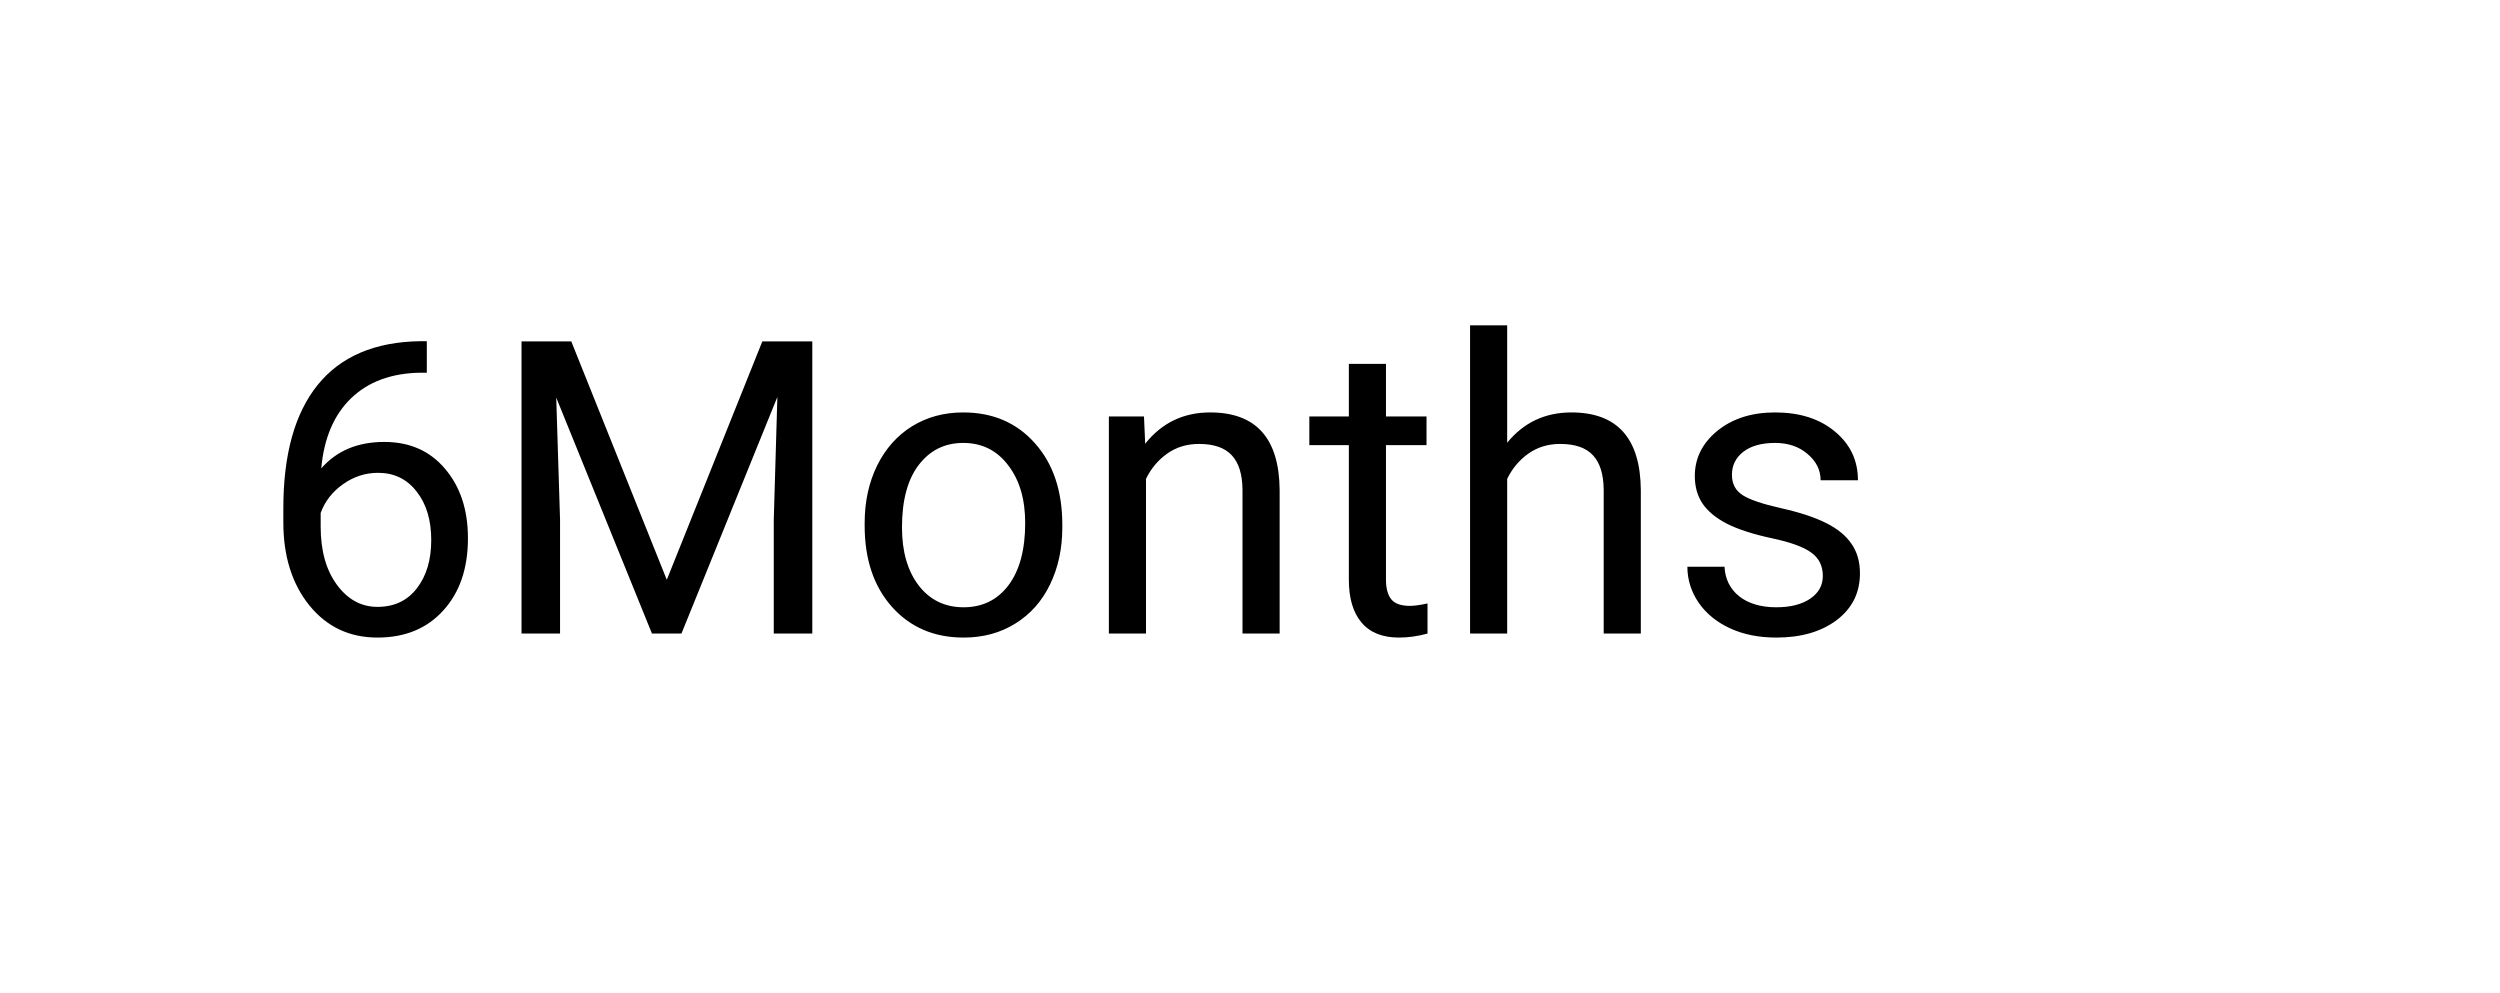 <svg width="146" height="58" viewBox="0 0 146 58" fill="none" xmlns="http://www.w3.org/2000/svg">
<g filter="url(#filter0_d)">
<rect x="4" width="138" height="50" fill="white"/>
<path d="M24.926 15.926V17.766H24.527C22.84 17.797 21.496 18.297 20.496 19.266C19.496 20.234 18.918 21.598 18.762 23.355C19.66 22.324 20.887 21.809 22.441 21.809C23.926 21.809 25.109 22.332 25.992 23.379C26.883 24.426 27.328 25.777 27.328 27.434C27.328 29.191 26.848 30.598 25.887 31.652C24.934 32.707 23.652 33.234 22.043 33.234C20.41 33.234 19.086 32.609 18.07 31.359C17.055 30.102 16.547 28.484 16.547 26.508V25.676C16.547 22.535 17.215 20.137 18.551 18.48C19.895 16.816 21.891 15.965 24.539 15.926H24.926ZM22.078 23.613C21.336 23.613 20.652 23.836 20.027 24.281C19.402 24.727 18.969 25.285 18.727 25.957V26.754C18.727 28.16 19.043 29.293 19.676 30.152C20.309 31.012 21.098 31.441 22.043 31.441C23.02 31.441 23.785 31.082 24.34 30.363C24.902 29.645 25.184 28.703 25.184 27.539C25.184 26.367 24.898 25.422 24.328 24.703C23.766 23.977 23.016 23.613 22.078 23.613ZM33.363 15.938L38.941 29.859L44.52 15.938H47.438V33H45.188V26.355L45.398 19.184L39.797 33H38.074L32.484 19.219L32.707 26.355V33H30.457V15.938H33.363ZM50.496 26.543C50.496 25.301 50.738 24.184 51.223 23.191C51.715 22.199 52.395 21.434 53.262 20.895C54.137 20.355 55.133 20.086 56.25 20.086C57.977 20.086 59.371 20.684 60.434 21.879C61.504 23.074 62.039 24.664 62.039 26.648V26.801C62.039 28.035 61.801 29.145 61.324 30.129C60.855 31.105 60.18 31.867 59.297 32.414C58.422 32.961 57.414 33.234 56.273 33.234C54.555 33.234 53.16 32.637 52.09 31.441C51.027 30.246 50.496 28.664 50.496 26.695V26.543ZM52.676 26.801C52.676 28.207 53 29.336 53.648 30.188C54.305 31.039 55.18 31.465 56.273 31.465C57.375 31.465 58.25 31.035 58.898 30.176C59.547 29.309 59.871 28.098 59.871 26.543C59.871 25.152 59.539 24.027 58.875 23.168C58.219 22.301 57.344 21.867 56.25 21.867C55.18 21.867 54.316 22.293 53.66 23.145C53.004 23.996 52.676 25.215 52.676 26.801ZM66.809 20.32L66.879 21.914C67.848 20.695 69.113 20.086 70.676 20.086C73.356 20.086 74.707 21.598 74.731 24.621V33H72.562V24.609C72.555 23.695 72.344 23.02 71.93 22.582C71.523 22.145 70.887 21.926 70.019 21.926C69.316 21.926 68.699 22.113 68.168 22.488C67.637 22.863 67.223 23.355 66.926 23.965V33H64.758V20.32H66.809ZM80.941 17.25V20.32H83.309V21.996H80.941V29.859C80.941 30.367 81.047 30.75 81.258 31.008C81.469 31.258 81.828 31.383 82.336 31.383C82.586 31.383 82.93 31.336 83.367 31.242V33C82.797 33.156 82.242 33.234 81.703 33.234C80.734 33.234 80.004 32.941 79.512 32.355C79.019 31.77 78.773 30.938 78.773 29.859V21.996H76.465V20.32H78.773V17.25H80.941ZM88.019 21.855C88.981 20.676 90.231 20.086 91.769 20.086C94.449 20.086 95.801 21.598 95.824 24.621V33H93.656V24.609C93.648 23.695 93.438 23.02 93.023 22.582C92.617 22.145 91.981 21.926 91.113 21.926C90.41 21.926 89.793 22.113 89.262 22.488C88.731 22.863 88.316 23.355 88.019 23.965V33H85.852V15H88.019V21.855ZM106.453 29.637C106.453 29.051 106.23 28.598 105.785 28.277C105.348 27.949 104.578 27.668 103.477 27.434C102.383 27.199 101.512 26.918 100.863 26.59C100.223 26.262 99.746 25.871 99.434 25.418C99.129 24.965 98.977 24.426 98.977 23.801C98.977 22.762 99.414 21.883 100.289 21.164C101.172 20.445 102.297 20.086 103.664 20.086C105.102 20.086 106.266 20.457 107.156 21.199C108.055 21.941 108.504 22.891 108.504 24.047H106.324C106.324 23.453 106.07 22.941 105.562 22.512C105.062 22.082 104.43 21.867 103.664 21.867C102.875 21.867 102.258 22.039 101.812 22.383C101.367 22.727 101.145 23.176 101.145 23.73C101.145 24.254 101.352 24.648 101.766 24.914C102.18 25.18 102.926 25.434 104.004 25.676C105.09 25.918 105.969 26.207 106.641 26.543C107.312 26.879 107.809 27.285 108.129 27.762C108.457 28.23 108.621 28.805 108.621 29.484C108.621 30.617 108.168 31.527 107.262 32.215C106.355 32.895 105.18 33.234 103.734 33.234C102.719 33.234 101.82 33.055 101.039 32.695C100.258 32.336 99.644 31.836 99.199 31.195C98.762 30.547 98.543 29.848 98.543 29.098H100.711C100.75 29.824 101.039 30.402 101.578 30.832C102.125 31.254 102.844 31.465 103.734 31.465C104.555 31.465 105.211 31.301 105.703 30.973C106.203 30.637 106.453 30.191 106.453 29.637Z" fill="black"/>
</g>
<defs>
<filter id="filter0_d" x="0" y="0" width="146" height="58" filterUnits="userSpaceOnUse" color-interpolation-filters="sRGB">
<feFlood flood-opacity="0" result="BackgroundImageFix"/>
<feColorMatrix in="SourceAlpha" type="matrix" values="0 0 0 0 0 0 0 0 0 0 0 0 0 0 0 0 0 0 127 0"/>
<feOffset dy="4"/>
<feGaussianBlur stdDeviation="2"/>
<feColorMatrix type="matrix" values="0 0 0 0 0 0 0 0 0 0 0 0 0 0 0 0 0 0 0.25 0"/>
<feBlend mode="normal" in2="BackgroundImageFix" result="effect1_dropShadow"/>
<feBlend mode="normal" in="SourceGraphic" in2="effect1_dropShadow" result="shape"/>
</filter>
</defs>
</svg>
